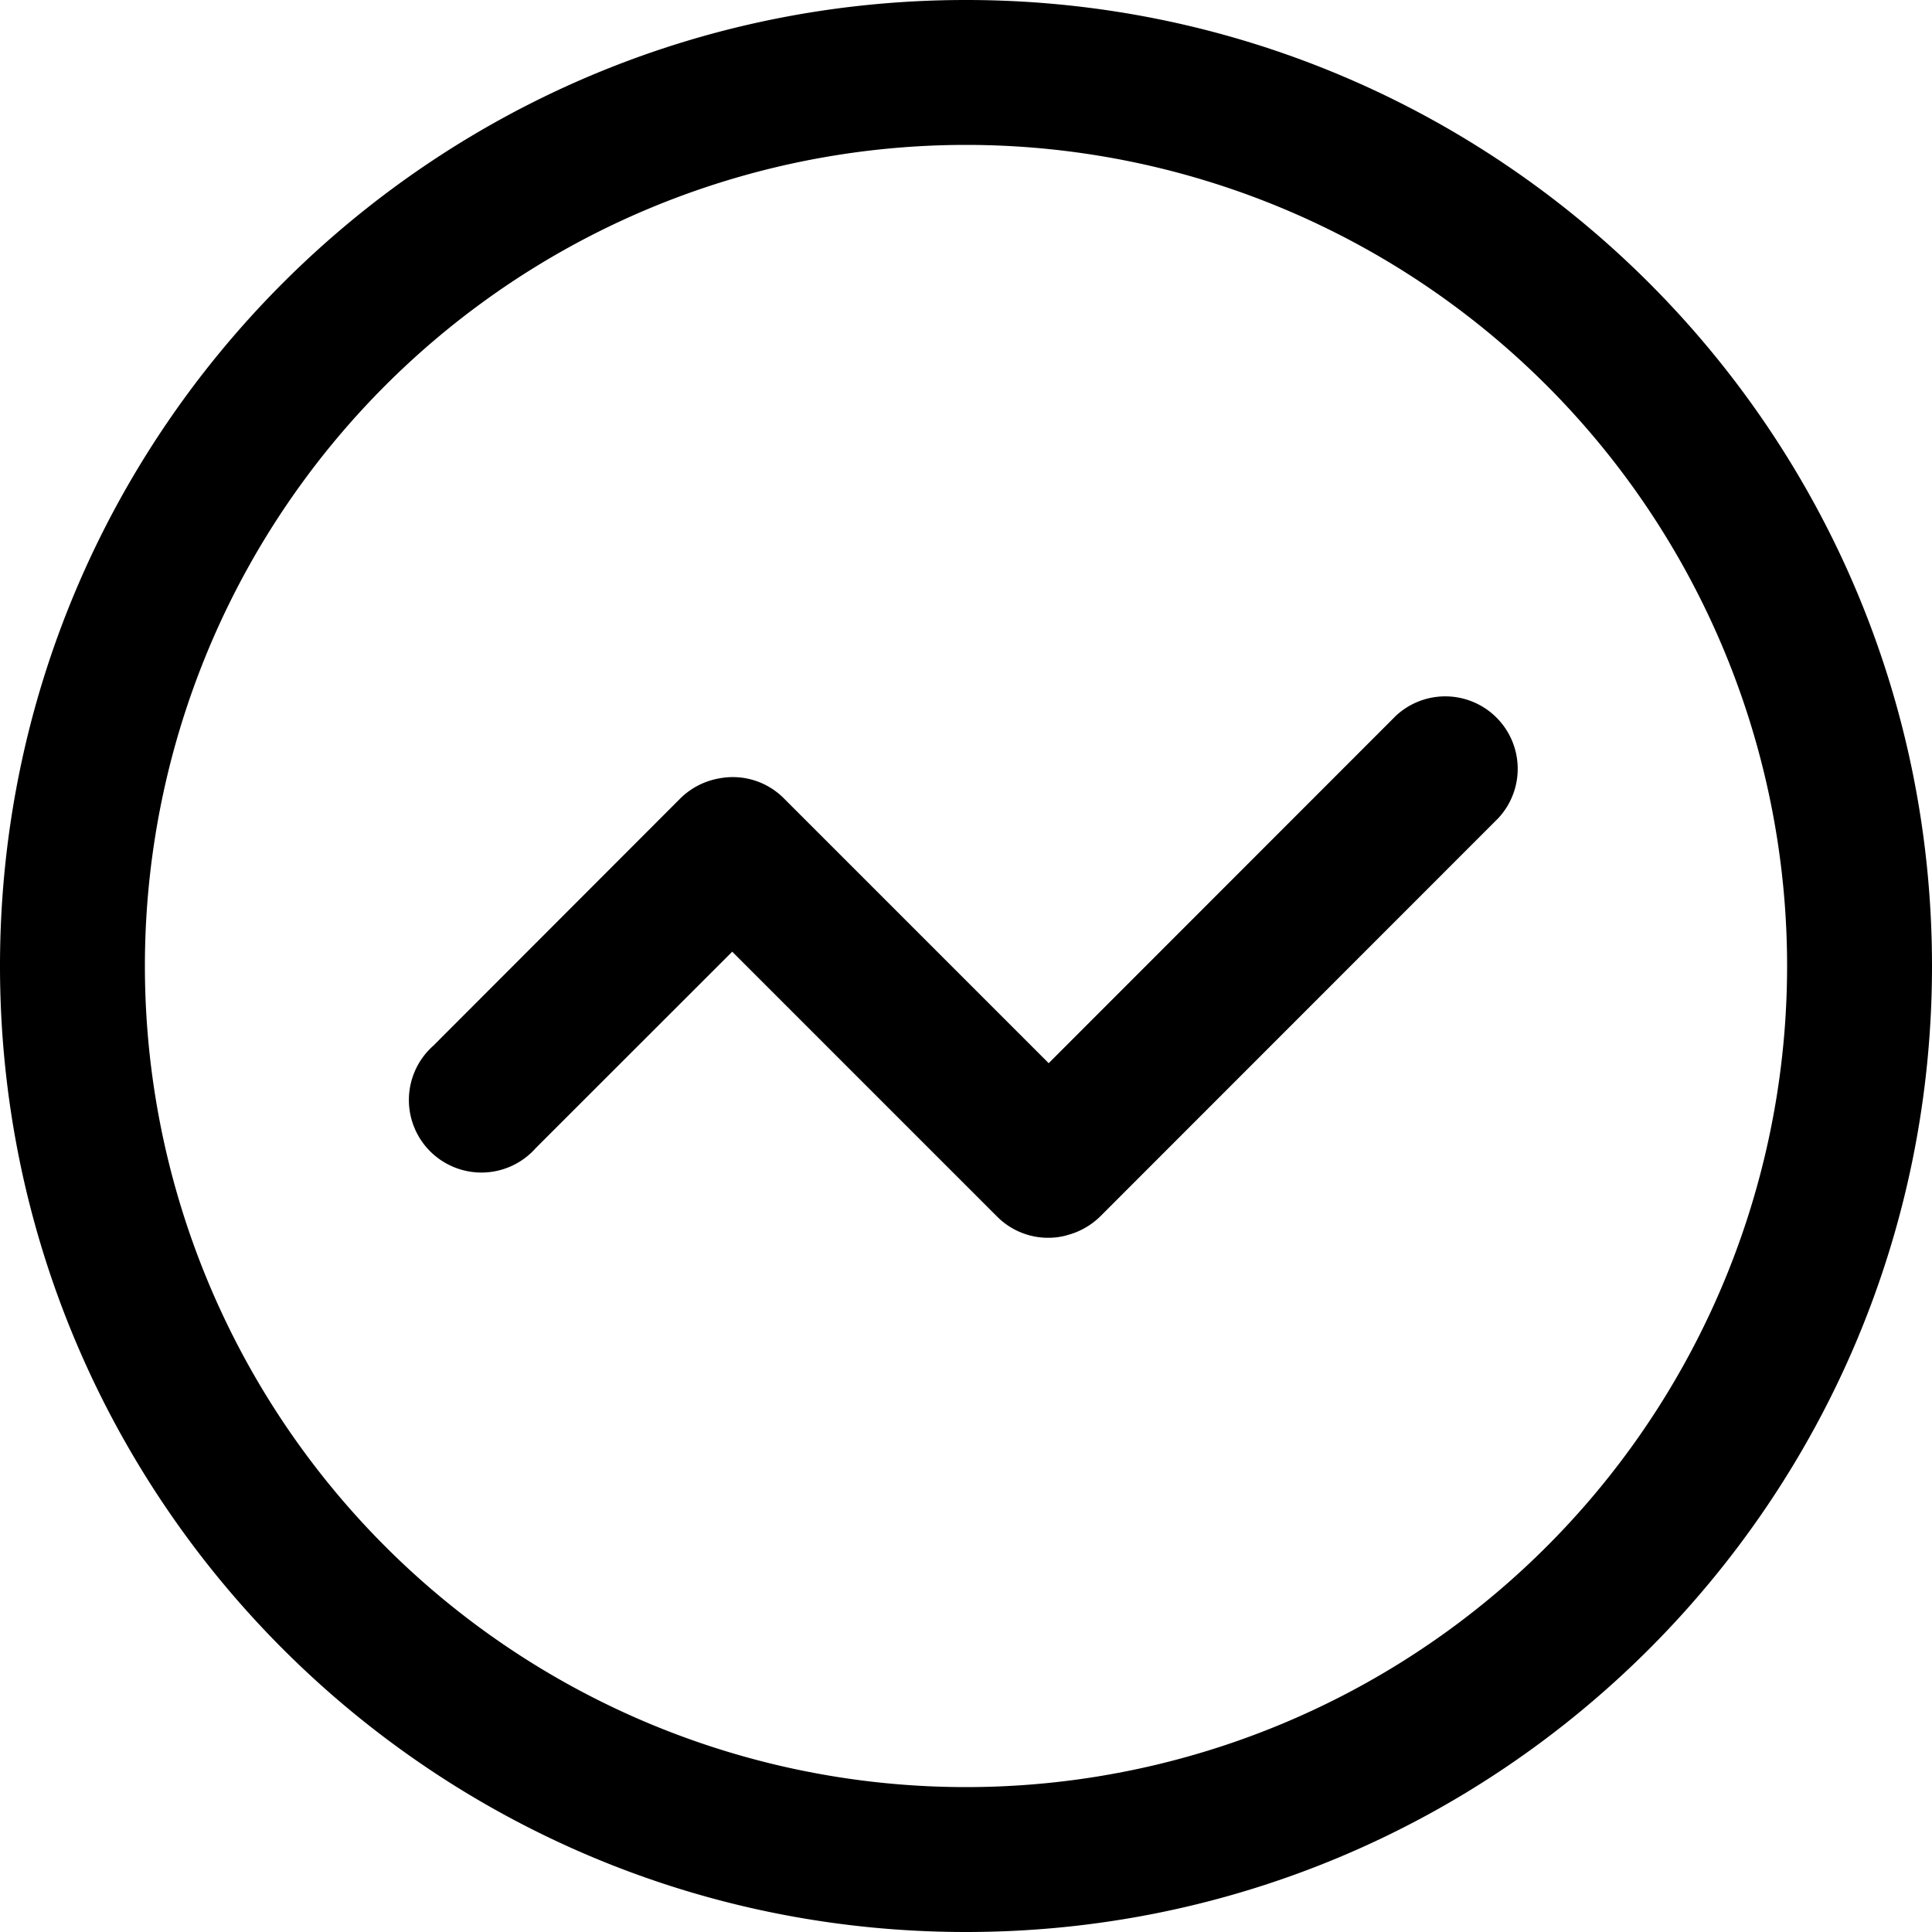 <svg width="20" height="20" xmlns="http://www.w3.org/2000/svg"><path d="M11.04 12.789a.745.745 0 0 1-.72-.197l-2.74-2.74-2.033 2.032a.751.751 0 1 1-1.06-1.06L7.038 8.27a.758.758 0 0 1 .412-.213.745.745 0 0 1 .666.209l2.74 2.74L14.45 7.41a.75.75 0 0 1 1.06 1.06l-4.114 4.116a.762.762 0 0 1-.356.202zM10 20C4.477 20 0 15.523 0 10S4.477 0 10 0s10 4.477 10 10-4.477 10-10 10zm0-1.5a8.5 8.5 0 1 0 0-17 8.5 8.5 0 0 0 0 17z"/></svg>